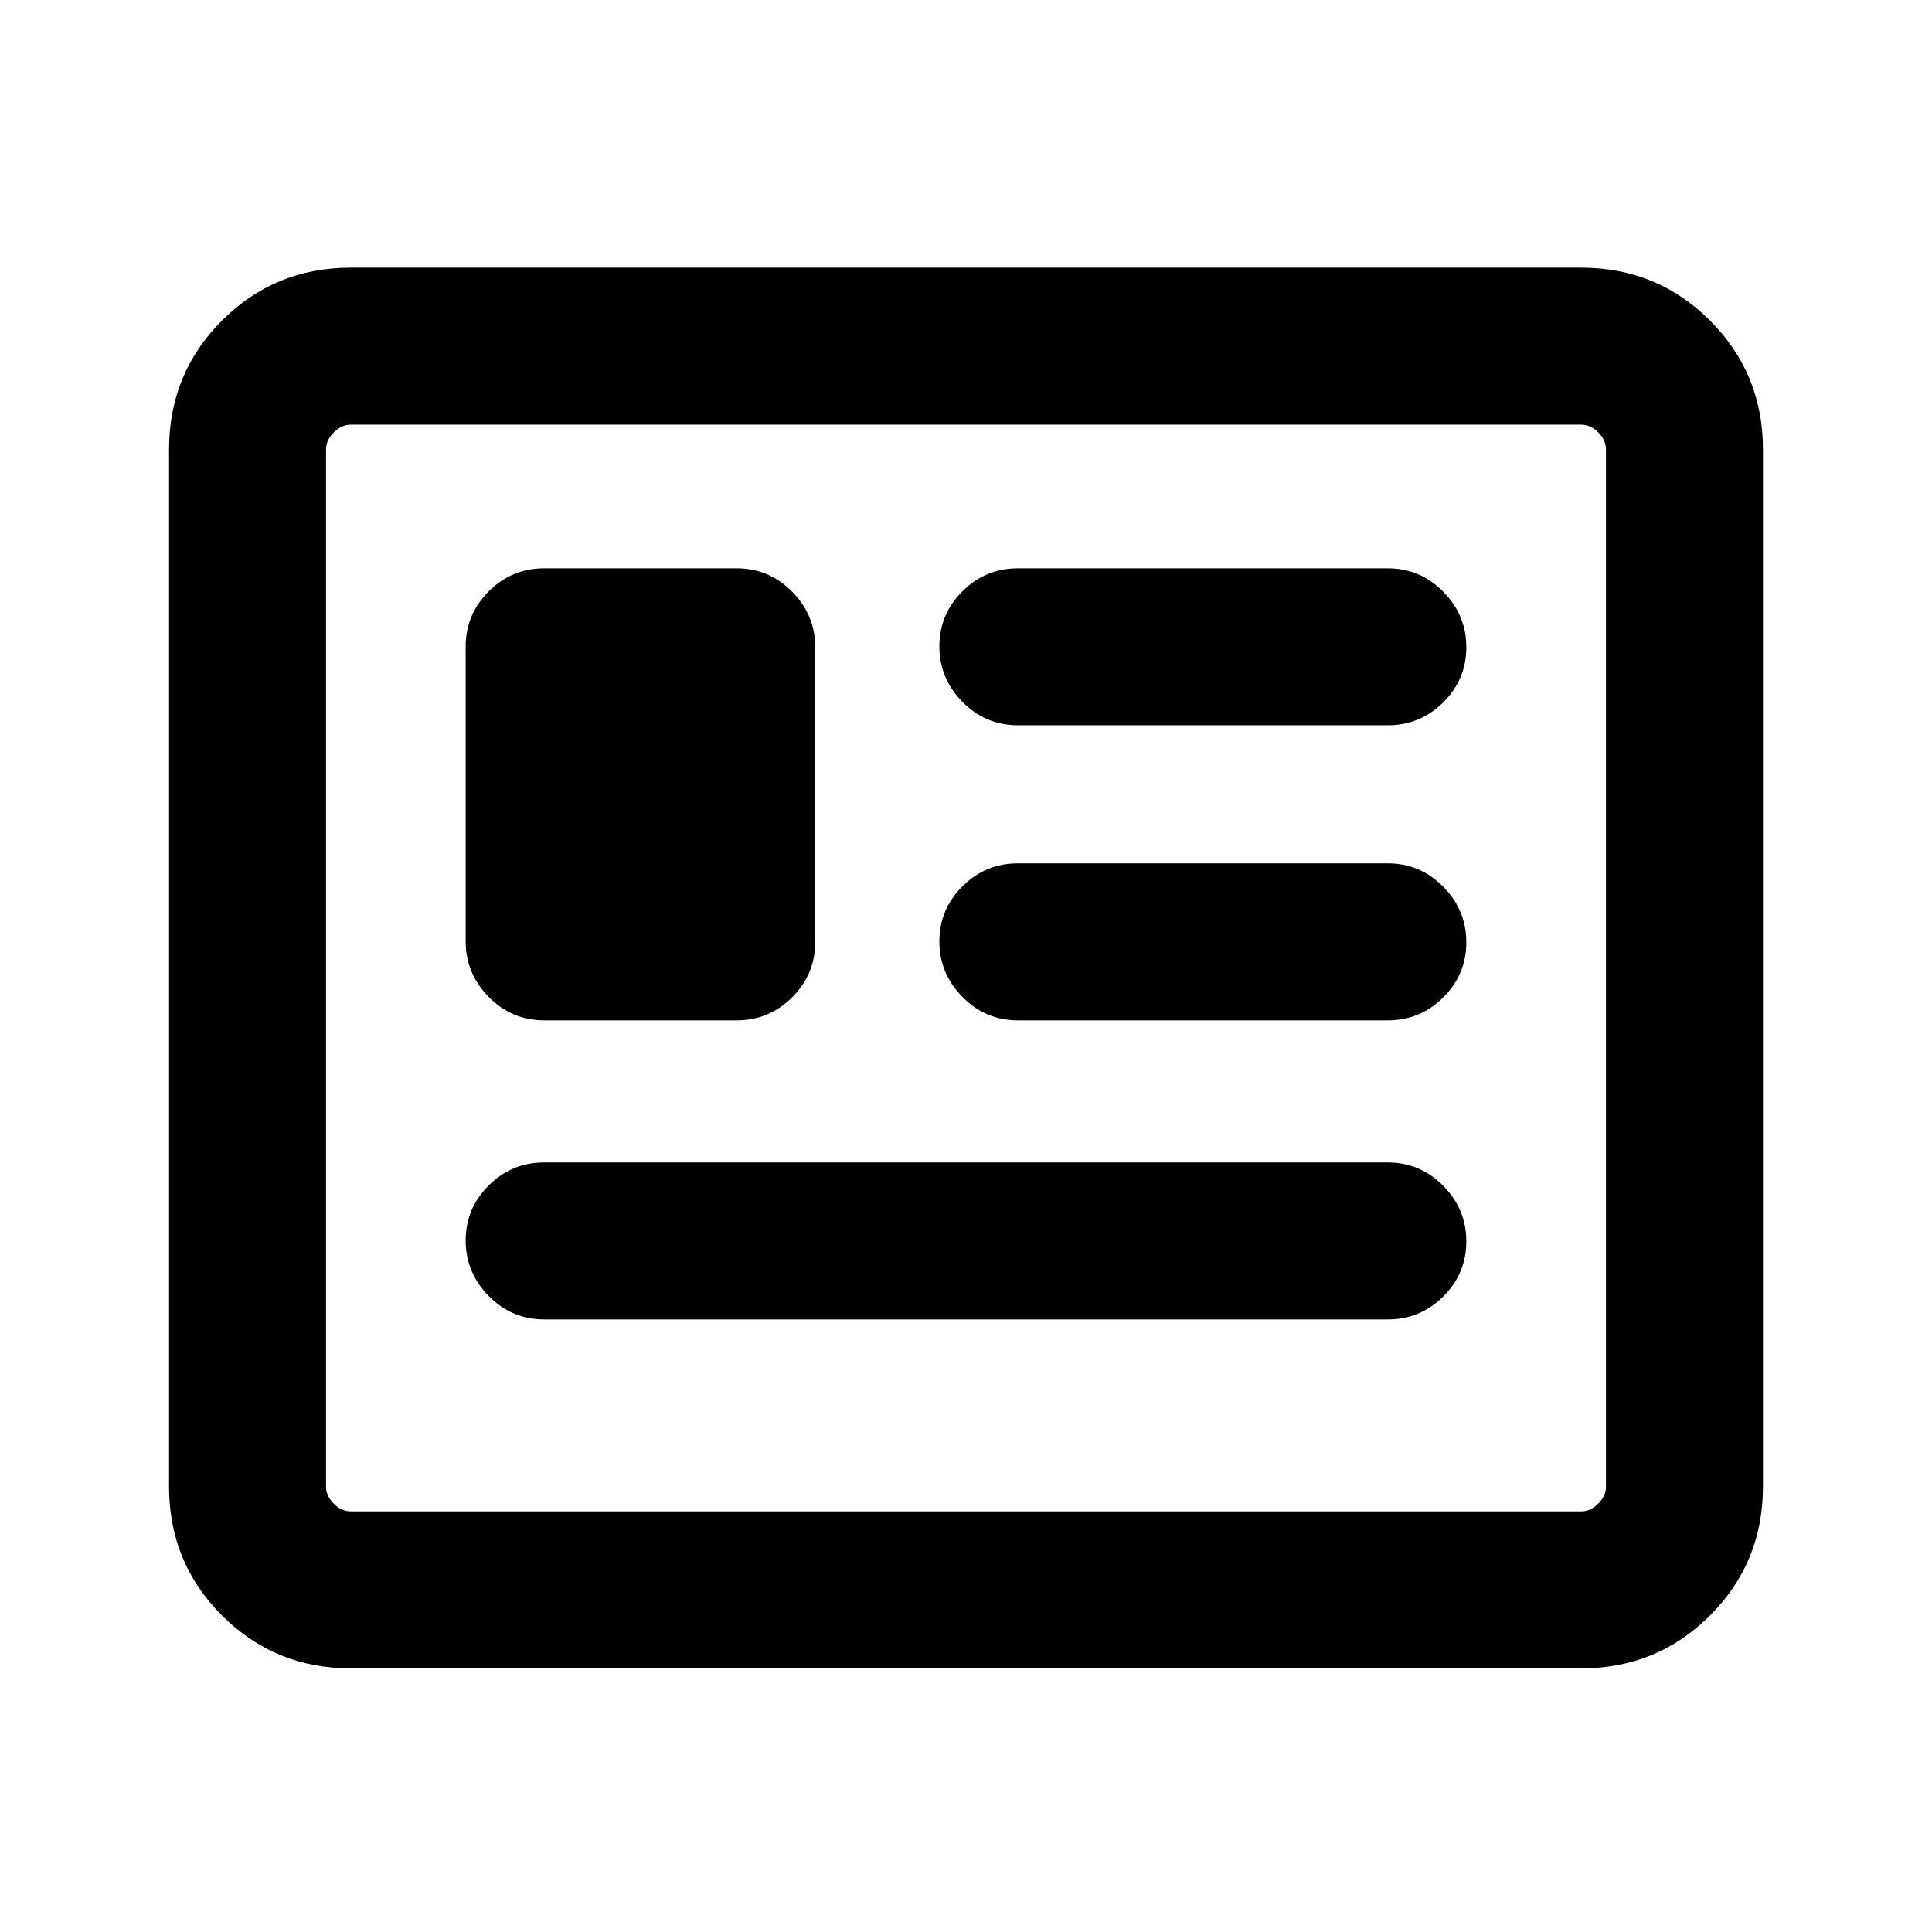 <svg xmlns="http://www.w3.org/2000/svg" height="20" viewBox="0 -960 960 960" width="20"><path d="M174.31-131q-37.73 0-64.02-26.29T84-221.31v-515.38q0-37.73 26.29-64.02T174.31-827h611.38q37.73 0 64.02 26.29T876-736.69v515.38q0 37.73-26.29 64.02T785.69-131H174.31Zm0-78h611.38q4.62 0 8.46-3.85 3.85-3.84 3.85-8.46v-515.38q0-4.62-3.85-8.46-3.84-3.85-8.46-3.85H174.31q-4.62 0-8.46 3.85-3.85 3.84-3.85 8.46v515.38q0 4.62 3.85 8.46 3.84 3.85 8.46 3.85Zm96.08-95.39h419.22q16.07 0 27.54-11.4 11.46-11.41 11.46-27.38 0-15.98-11.46-27.6-11.47-11.61-27.54-11.61H270.39q-16.07 0-27.54 11.4-11.46 11.41-11.46 27.38 0 15.98 11.46 27.6 11.47 11.61 27.54 11.61Zm0-148.61h95.69q16.07 0 27.53-11.45 11.47-11.45 11.47-27.49v-146.4q0-16.04-11.47-27.66-11.46-11.61-27.53-11.61h-95.69q-16.07 0-27.54 11.45-11.46 11.44-11.46 27.49v146.39q0 16.05 11.46 27.66Q254.32-453 270.39-453Zm235.38 0h183.84q16.07 0 27.54-11.41 11.46-11.4 11.46-27.38 0-15.98-11.46-27.59Q705.68-531 689.61-531H505.77q-16.07 0-27.53 11.41-11.47 11.4-11.47 27.38 0 15.98 11.47 27.59Q489.7-453 505.77-453Zm0-146.62h183.84q16.07 0 27.54-11.4 11.46-11.4 11.46-27.38 0-15.98-11.46-27.6-11.47-11.61-27.54-11.61H505.77q-16.07 0-27.53 11.4-11.47 11.41-11.47 27.38 0 15.98 11.47 27.6 11.46 11.61 27.53 11.61ZM162-209v-540 540Z"/></svg>